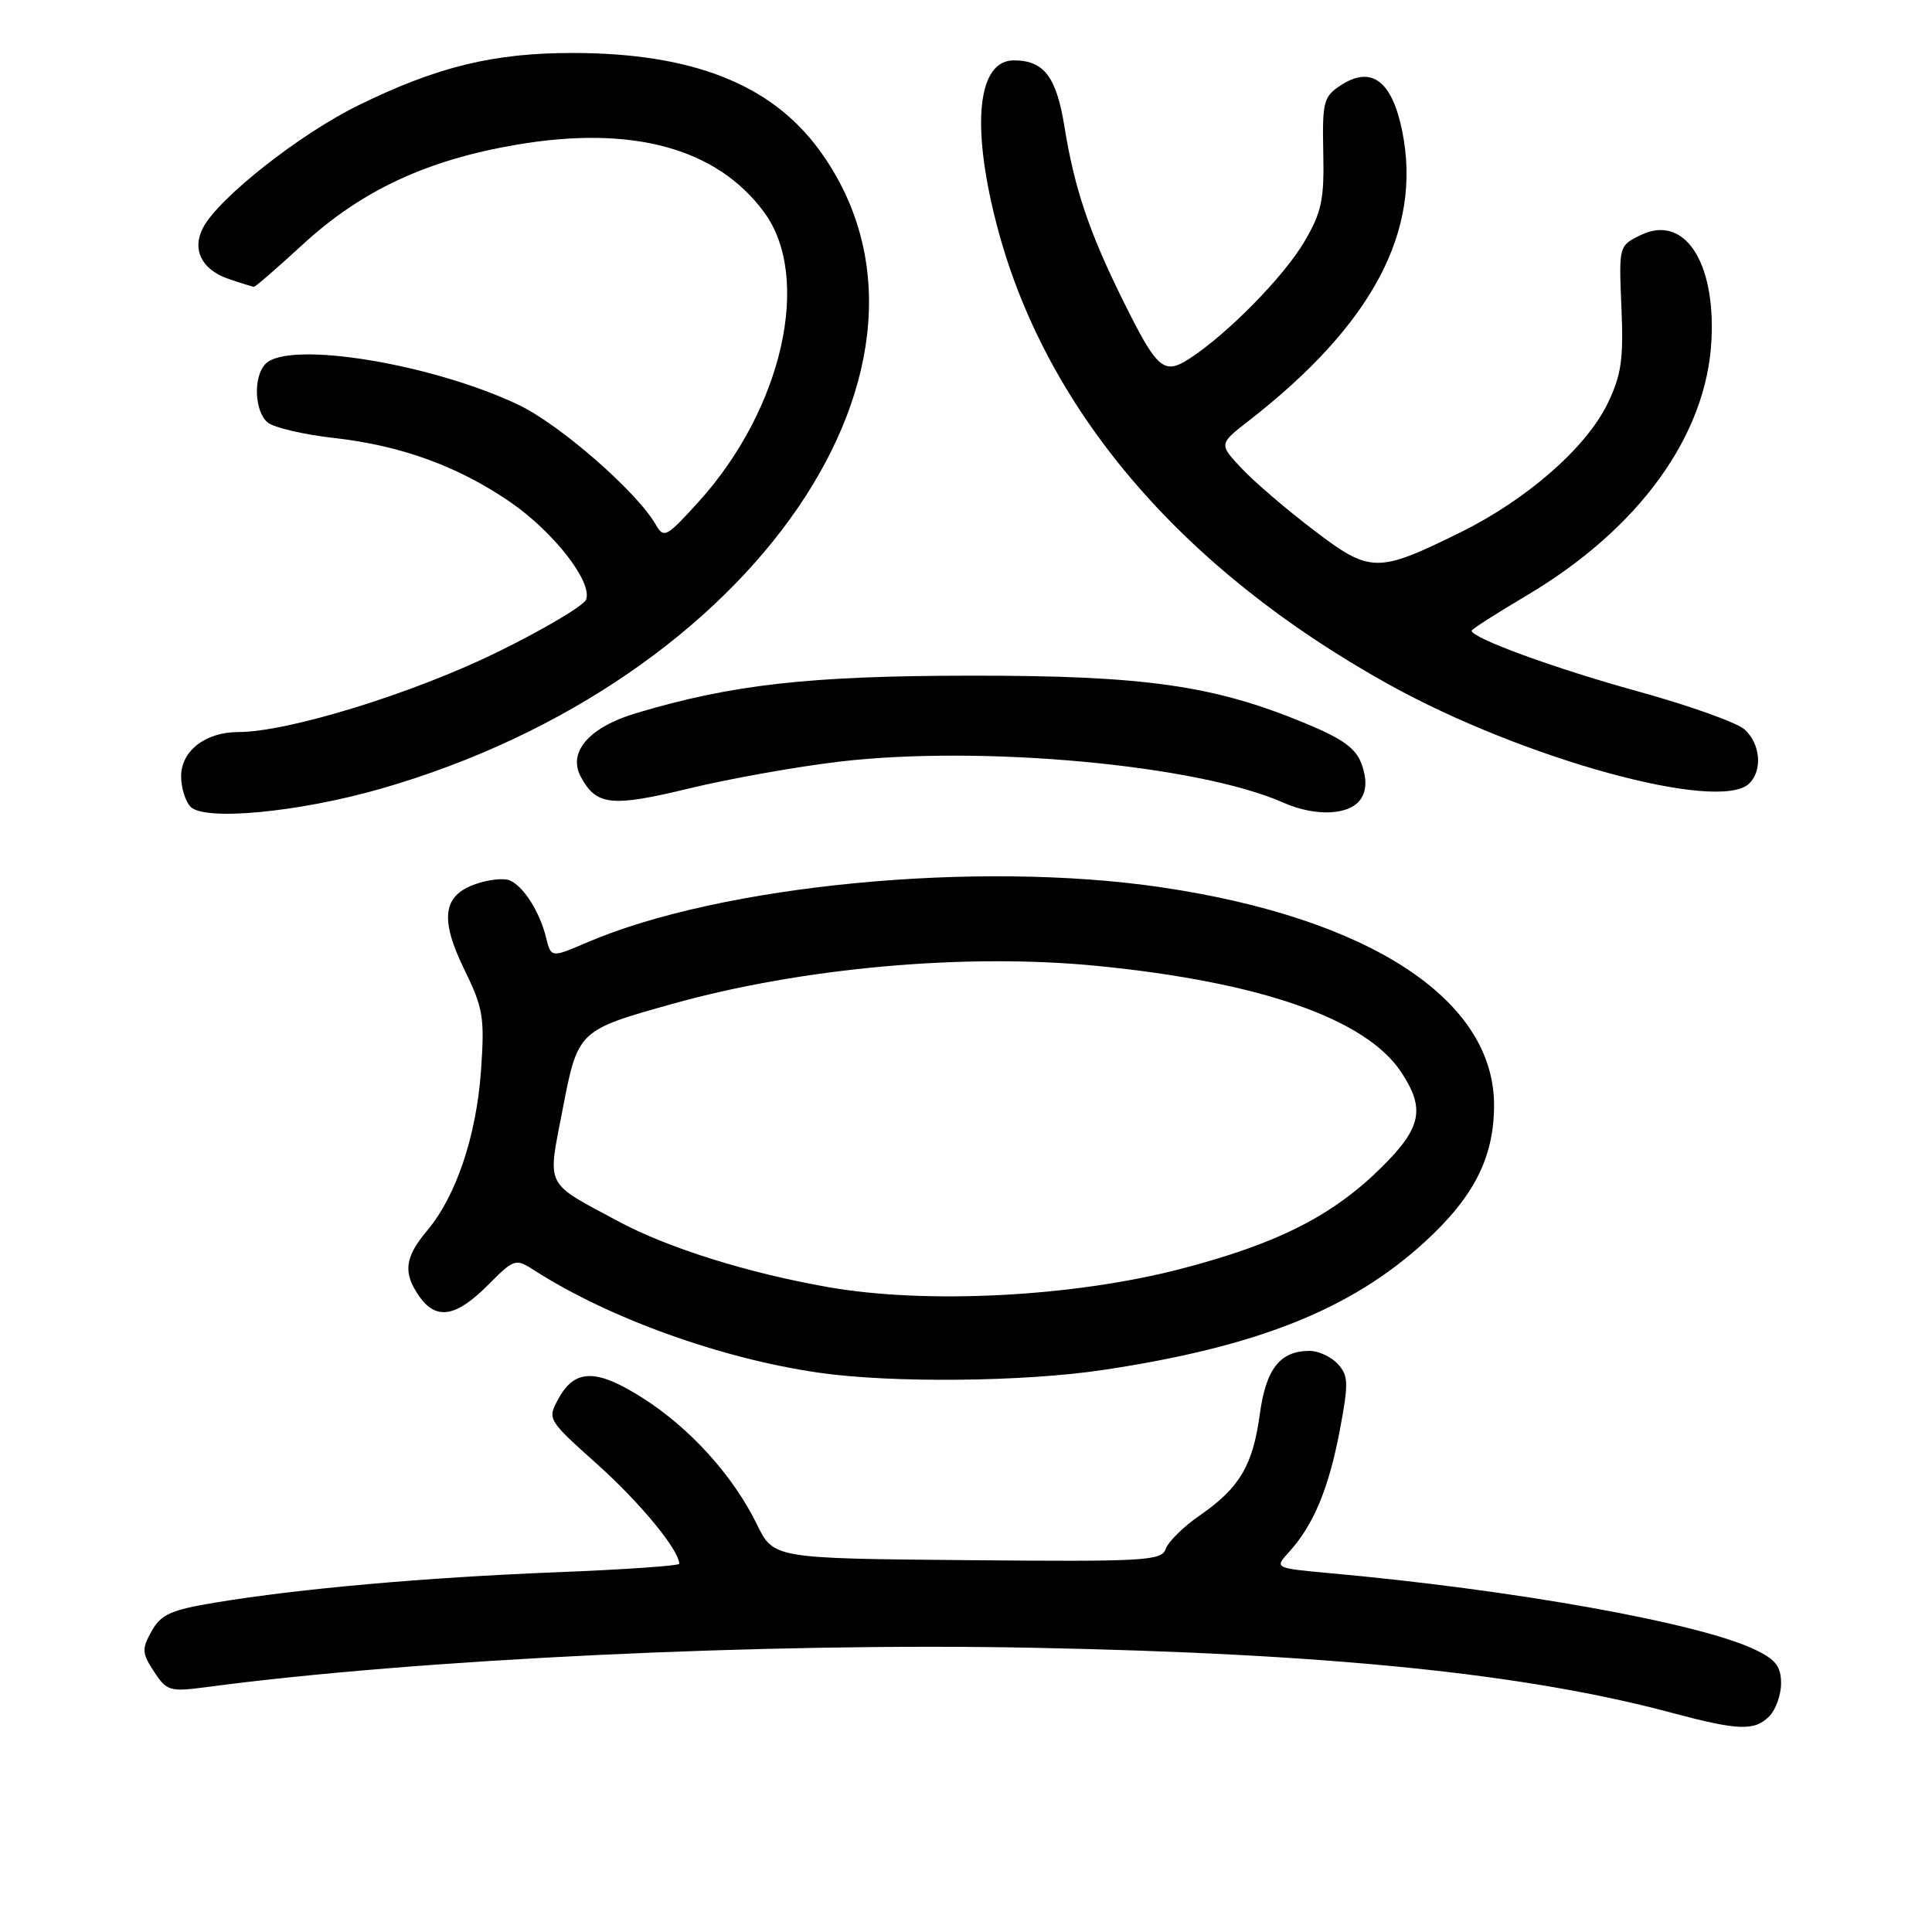 <?xml version="1.0" encoding="UTF-8" standalone="no"?>
<!DOCTYPE svg PUBLIC "-//W3C//DTD SVG 1.1//EN" "http://www.w3.org/Graphics/SVG/1.1/DTD/svg11.dtd" >
<svg xmlns="http://www.w3.org/2000/svg" xmlns:xlink="http://www.w3.org/1999/xlink" version="1.1" viewBox="0 0 256 256">
 <g >
 <path fill="currentColor"
d=" M 234.43 227.43 C 235.29 226.56 236.00 224.59 236.00 223.04 C 236.00 220.80 235.28 219.88 232.47 218.55 C 225.07 215.04 200.70 210.67 176.18 208.45 C 168.86 207.78 168.86 207.78 170.81 205.64 C 174.01 202.13 176.05 197.28 177.50 189.68 C 178.71 183.29 178.69 182.31 177.28 180.75 C 176.40 179.79 174.72 179.00 173.54 179.00 C 169.61 179.00 167.75 181.36 166.93 187.40 C 166.01 194.18 164.24 197.16 158.98 200.80 C 156.82 202.28 154.80 204.28 154.47 205.23 C 153.93 206.82 151.77 206.94 128.19 206.73 C 102.50 206.50 102.50 206.50 100.28 201.96 C 97.14 195.55 91.49 189.29 85.25 185.30 C 79.08 181.35 76.20 181.35 74.03 185.28 C 72.50 188.07 72.50 188.07 79.19 194.07 C 84.84 199.13 90.00 205.41 90.00 207.21 C 90.00 207.47 82.69 207.98 73.75 208.33 C 56.26 209.03 39.68 210.50 28.53 212.35 C 22.66 213.32 21.34 213.91 20.09 216.13 C 18.77 218.51 18.80 219.04 20.41 221.50 C 22.09 224.07 22.50 224.19 27.35 223.55 C 55.20 219.84 101.65 217.63 137.00 218.34 C 176.29 219.12 202.07 221.75 221.50 226.95 C 230.32 229.31 232.47 229.39 234.43 227.43 Z  M 146.28 181.51 C 166.60 178.45 179.00 173.51 188.77 164.58 C 195.29 158.62 197.95 153.40 197.97 146.50 C 198.03 132.48 181.51 121.65 153.87 117.57 C 129.57 113.98 95.53 117.25 77.76 124.89 C 73.02 126.92 73.02 126.92 72.35 124.21 C 71.50 120.76 69.29 117.32 67.47 116.63 C 66.69 116.33 64.69 116.56 63.02 117.14 C 58.66 118.66 58.25 121.77 61.54 128.50 C 64.02 133.56 64.23 134.83 63.74 141.80 C 63.13 150.49 60.45 158.49 56.60 163.06 C 53.61 166.62 53.37 168.65 55.56 171.78 C 57.78 174.95 60.40 174.54 64.59 170.34 C 68.19 166.74 68.29 166.71 70.87 168.37 C 80.73 174.69 95.58 180.03 108.50 181.89 C 118.14 183.28 135.72 183.11 146.28 181.51 Z  M 50.50 104.50 C 99.86 90.31 129.02 47.76 108.51 19.81 C 102.15 11.15 91.72 7.04 75.96 7.02 C 65.46 7.00 57.92 8.83 47.50 13.95 C 39.74 17.75 29.05 26.17 26.93 30.13 C 25.39 33.01 26.68 35.69 30.19 36.92 C 31.90 37.51 33.46 38.00 33.66 38.00 C 33.86 38.00 36.76 35.48 40.11 32.40 C 47.91 25.23 56.55 21.20 68.48 19.17 C 83.77 16.57 94.95 19.61 101.22 28.08 C 107.64 36.74 103.70 54.21 92.56 66.50 C 88.29 71.21 87.96 71.38 86.88 69.50 C 84.38 65.14 74.12 56.20 68.66 53.62 C 57.10 48.15 38.30 45.10 35.20 48.20 C 33.53 49.87 33.70 54.51 35.48 55.99 C 36.30 56.66 40.26 57.59 44.29 58.04 C 53.16 59.03 60.72 61.79 67.63 66.54 C 73.38 70.50 78.54 77.14 77.66 79.44 C 77.35 80.26 72.01 83.42 65.80 86.46 C 54.67 91.91 38.15 97.00 31.59 97.00 C 27.23 97.00 24.00 99.49 24.00 102.86 C 24.00 104.37 24.56 106.19 25.25 106.90 C 27.09 108.82 39.61 107.63 50.50 104.50 Z  M 180.36 105.80 C 181.08 104.66 181.10 103.20 180.45 101.32 C 179.69 99.17 178.00 97.93 172.98 95.85 C 160.85 90.81 151.67 89.50 128.50 89.53 C 107.18 89.55 96.97 90.70 84.25 94.51 C 78.07 96.36 75.21 99.65 76.95 102.91 C 79.01 106.75 80.99 106.97 91.33 104.47 C 96.72 103.16 105.70 101.57 111.31 100.91 C 130.20 98.71 158.73 101.35 170.04 106.35 C 174.37 108.27 178.97 108.03 180.36 105.80 Z  M 231.80 103.80 C 233.57 102.03 233.26 98.55 231.17 96.66 C 230.17 95.75 223.75 93.46 216.92 91.58 C 205.98 88.56 195.00 84.55 195.00 83.57 C 195.00 83.38 198.26 81.29 202.25 78.93 C 217.20 70.07 226.16 57.69 226.78 45.02 C 227.30 34.56 223.13 28.38 217.42 31.14 C 214.50 32.56 214.50 32.56 214.85 40.76 C 215.14 47.62 214.84 49.70 213.01 53.48 C 210.18 59.32 202.33 66.19 193.50 70.55 C 182.47 75.98 181.57 75.97 174.00 70.19 C 170.42 67.47 166.15 63.80 164.50 62.04 C 161.50 58.84 161.50 58.84 165.50 55.73 C 181.87 42.99 188.45 30.58 185.81 17.43 C 184.46 10.69 181.72 8.64 177.63 11.32 C 175.38 12.80 175.20 13.50 175.34 20.21 C 175.48 26.47 175.12 28.14 172.83 32.03 C 170.14 36.61 162.75 44.15 157.72 47.45 C 154.20 49.75 153.37 49.04 148.79 39.79 C 144.32 30.77 142.36 24.94 141.05 16.81 C 139.98 10.16 138.33 8.00 134.34 8.00 C 129.57 8.00 128.65 16.41 131.99 29.47 C 138.28 54.06 156.36 75.33 184.02 90.69 C 201.83 100.58 227.87 107.73 231.80 103.80 Z  M 109.73 170.55 C 99.06 168.67 88.56 165.38 82.00 161.87 C 72.05 156.53 72.53 157.49 74.55 147.01 C 76.57 136.54 76.61 136.51 89.13 133.01 C 106.36 128.20 128.01 126.27 145.41 127.99 C 167.06 130.13 180.99 135.00 185.67 142.07 C 188.87 146.91 188.36 149.42 183.12 154.62 C 176.60 161.10 169.27 164.81 156.40 168.15 C 142.12 171.85 122.77 172.84 109.73 170.55 Z "/>
</g>
</svg>
